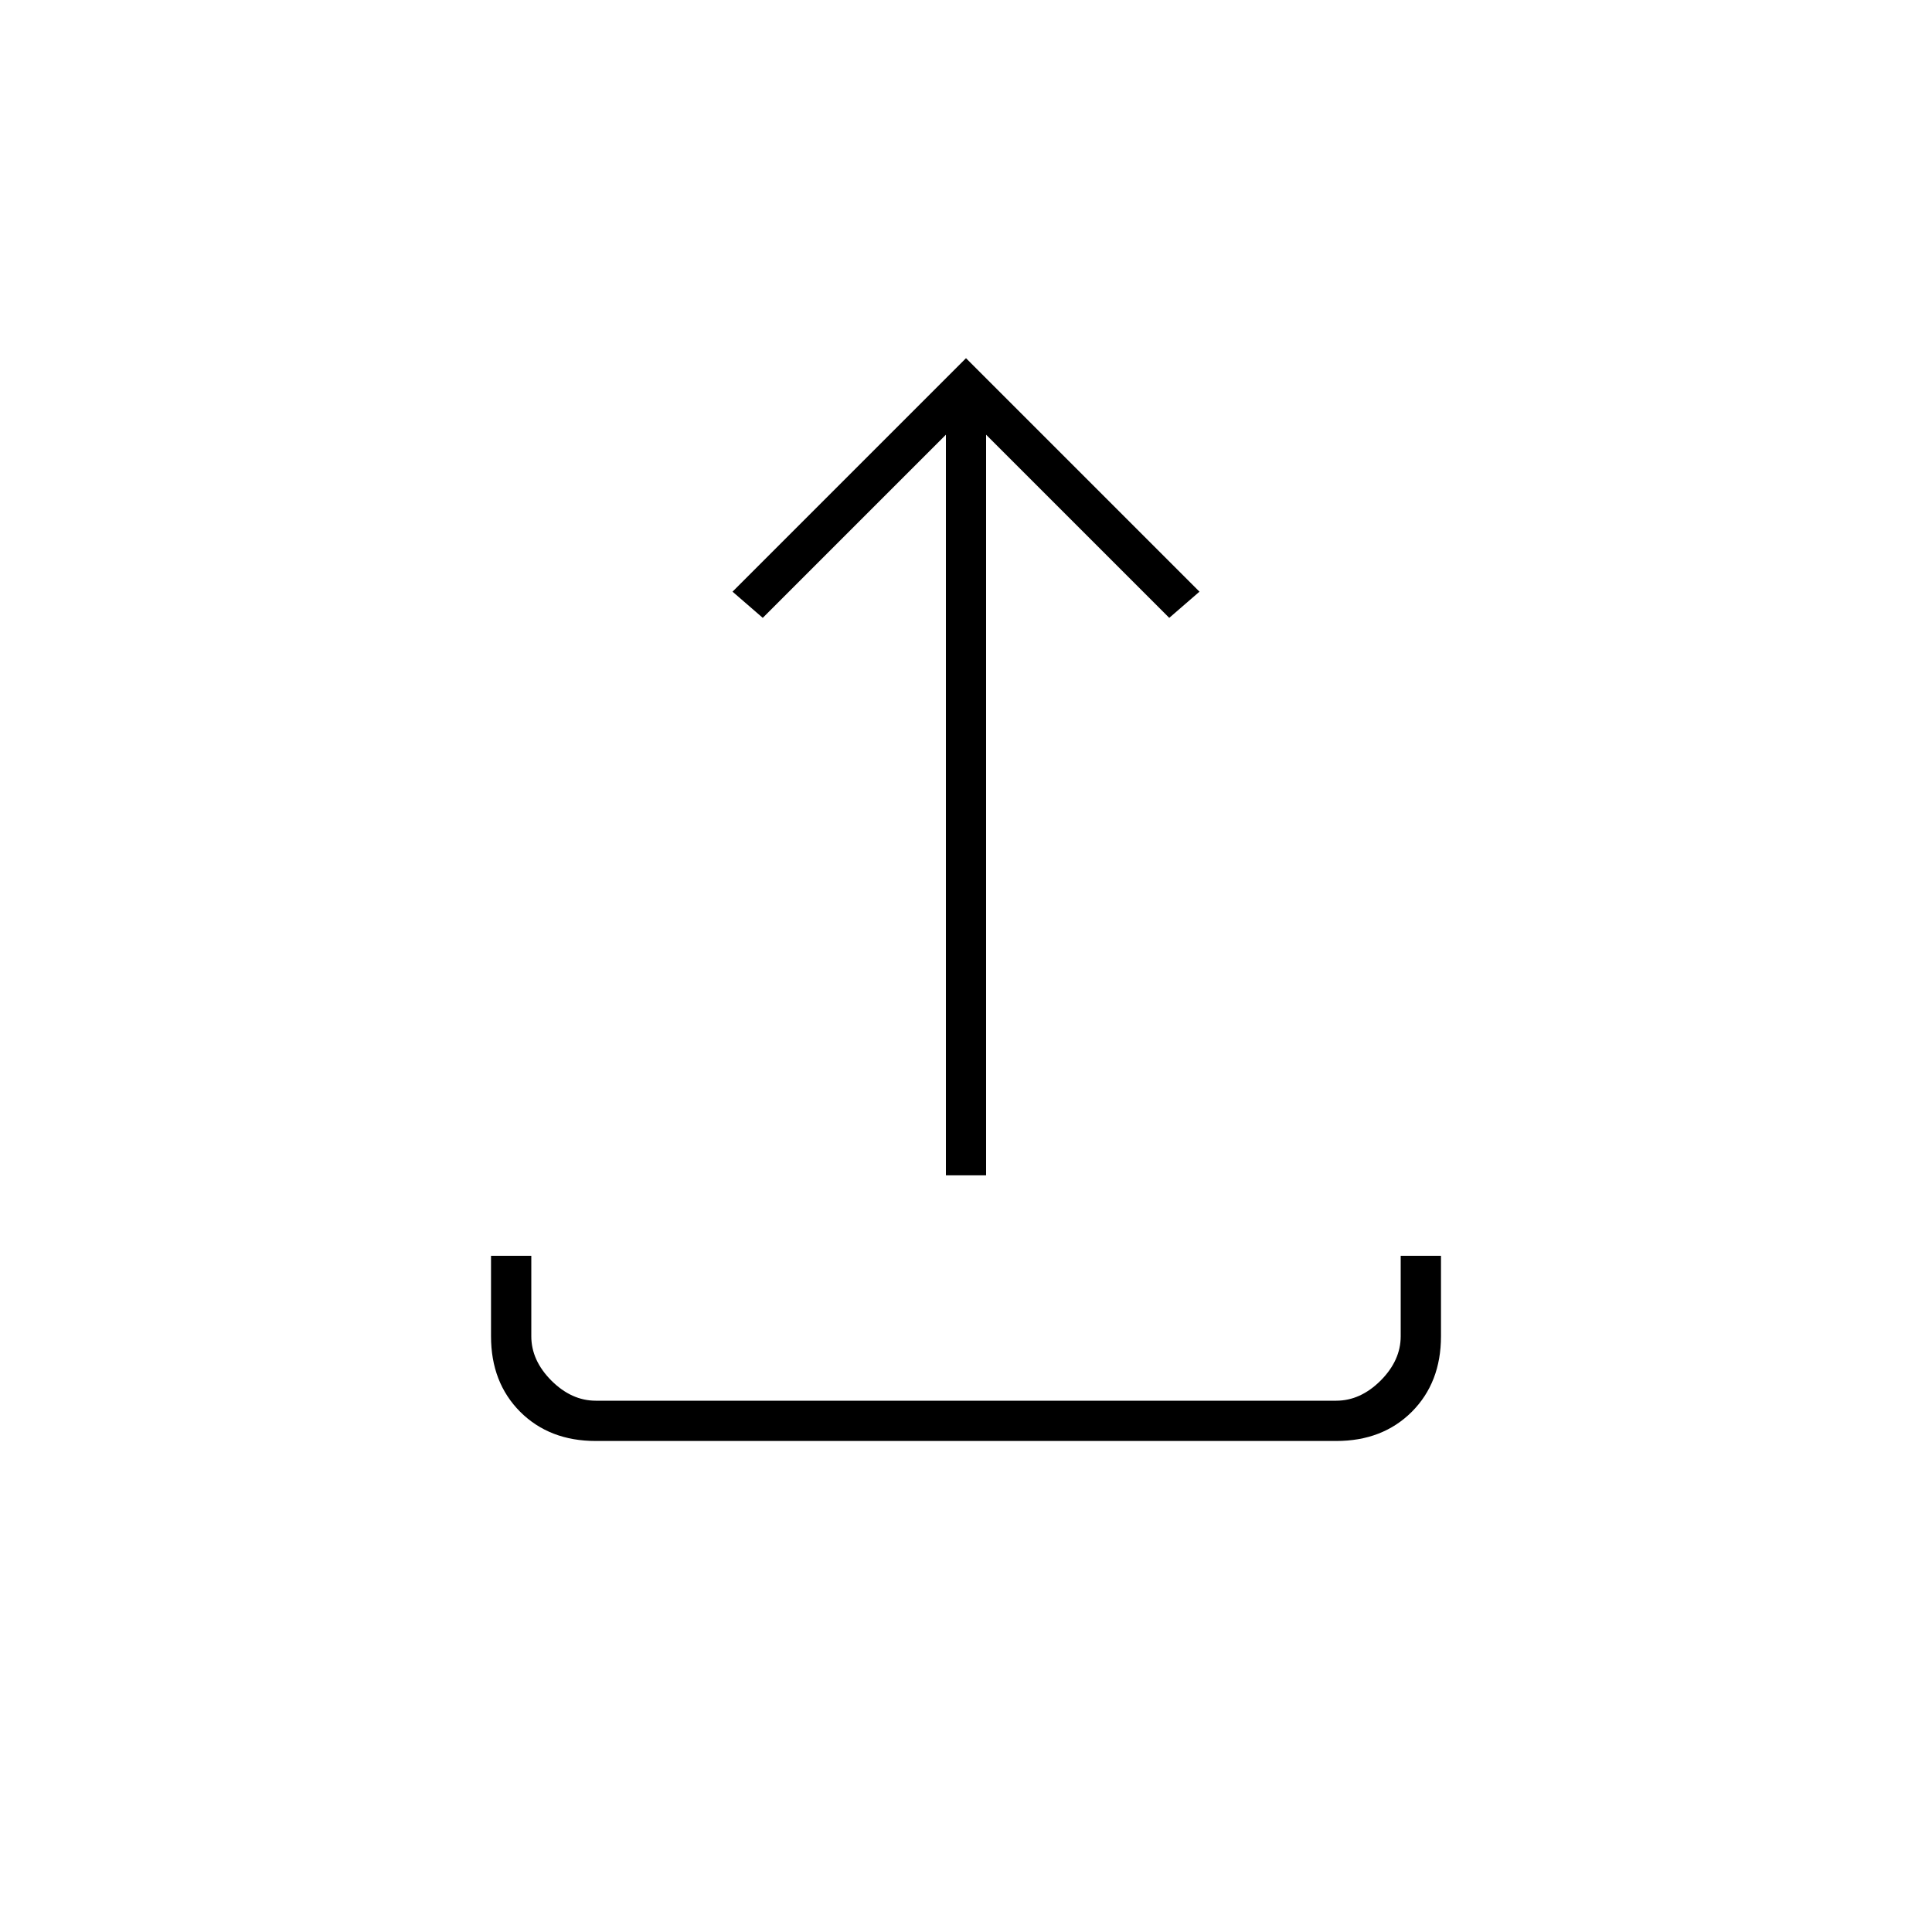 <svg xmlns="http://www.w3.org/2000/svg" height="20" width="20"><path d="M6.167 14.917q-.479 0-.782-.302-.302-.303-.302-.782V13H5.5v.833q0 .25.208.459.209.208.459.208h7.666q.25 0 .459-.208.208-.209.208-.459V13h.417v.833q0 .479-.302.782-.303.302-.782.302Zm3.625-2.75V4.5L7.896 6.396l-.313-.271L10 3.708l2.417 2.417-.313.271L10.208 4.5v7.667Z"/></svg>